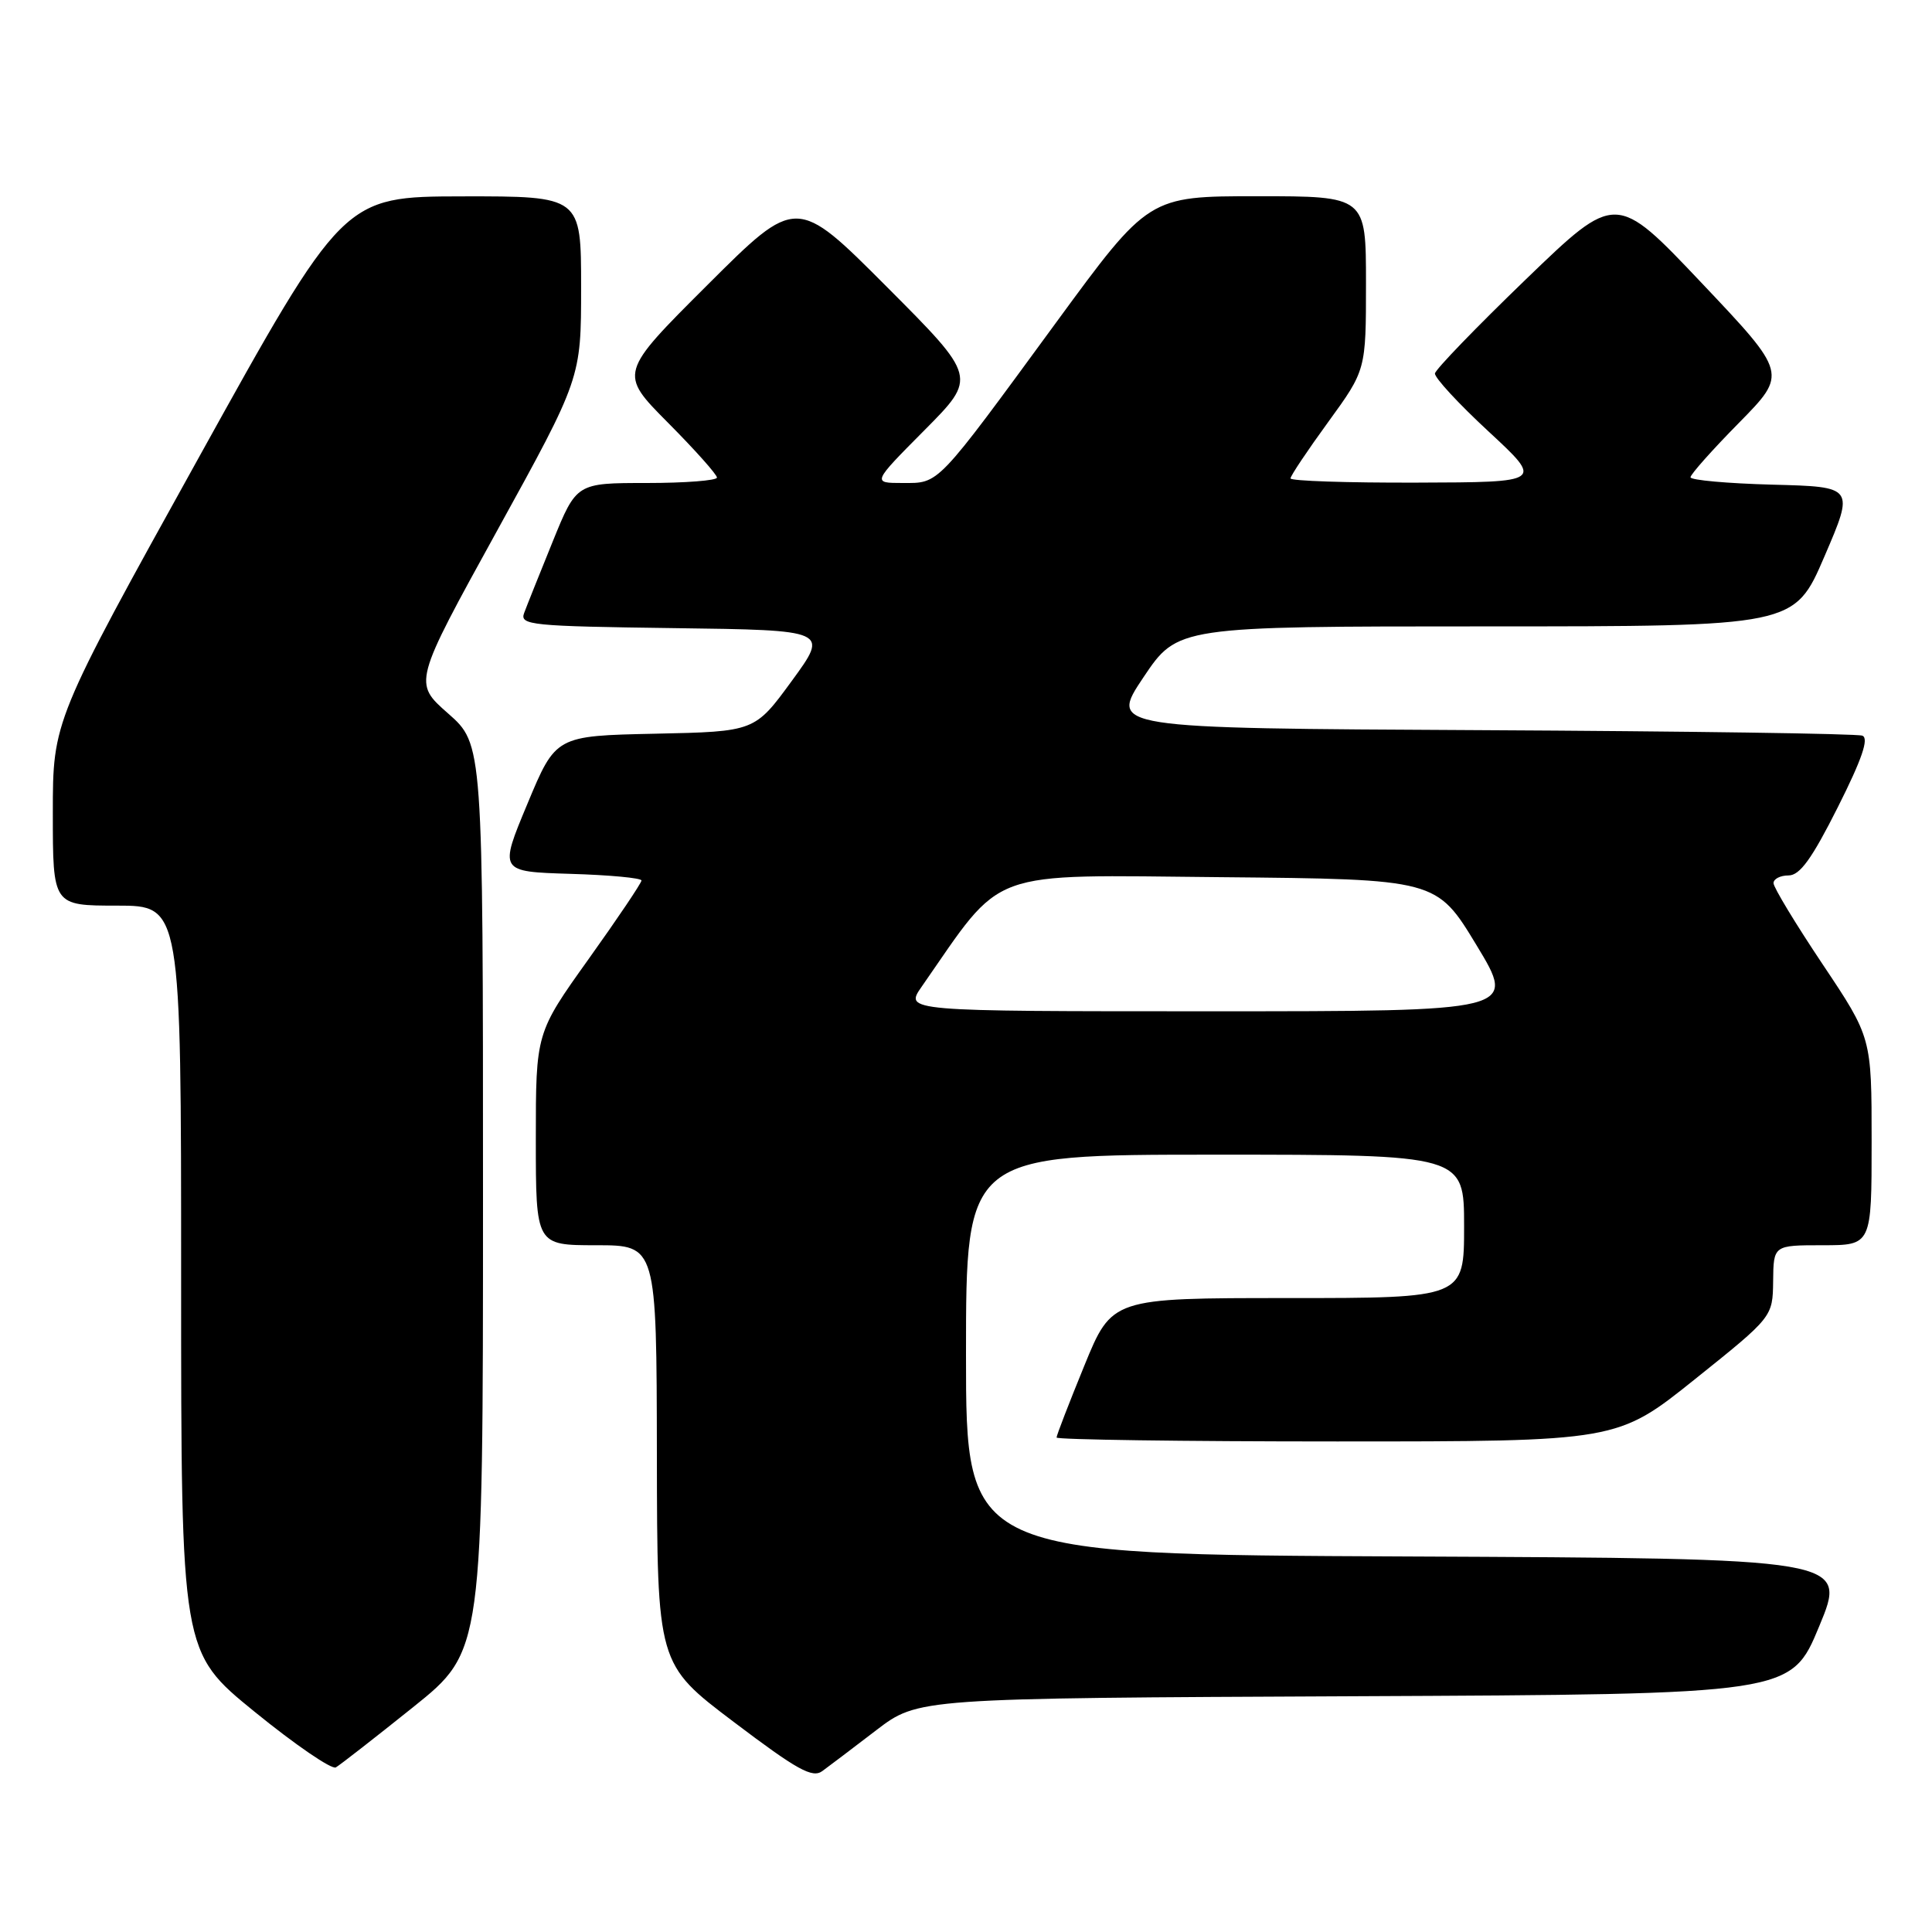 <?xml version="1.0" encoding="UTF-8" standalone="no"?>
<!DOCTYPE svg PUBLIC "-//W3C//DTD SVG 1.1//EN" "http://www.w3.org/Graphics/SVG/1.1/DTD/svg11.dtd" >
<svg xmlns="http://www.w3.org/2000/svg" xmlns:xlink="http://www.w3.org/1999/xlink" version="1.1" viewBox="0 0 256 256">
 <g >
 <path fill="currentColor"
d=" M 116.11 229.26 C 121.66 225.02 121.66 225.02 179.49 224.76 C 237.32 224.50 237.32 224.50 241.05 215.50 C 244.79 206.50 244.79 206.50 186.39 206.24 C 128.00 205.98 128.00 205.98 128.00 179.49 C 128.00 153.00 128.00 153.00 161.00 153.00 C 194.00 153.00 194.00 153.00 194.00 162.50 C 194.00 172.00 194.00 172.00 170.67 172.00 C 147.34 172.00 147.34 172.00 143.67 180.98 C 141.65 185.92 140.00 190.19 140.00 190.48 C 140.00 190.76 156.72 191.00 177.15 191.00 C 214.29 191.00 214.29 191.00 224.59 182.75 C 234.89 174.50 234.89 174.50 234.95 169.75 C 235.00 165.00 235.00 165.00 241.50 165.00 C 248.00 165.00 248.00 165.00 248.00 151.24 C 248.00 137.48 248.00 137.48 241.50 127.76 C 237.93 122.42 235.00 117.58 235.00 117.02 C 235.00 116.46 235.90 116.00 236.99 116.00 C 238.49 116.00 240.08 113.80 243.51 106.98 C 246.73 100.58 247.67 97.82 246.77 97.48 C 246.07 97.21 223.33 96.89 196.24 96.75 C 146.99 96.50 146.99 96.50 151.51 89.75 C 156.04 83.00 156.04 83.00 196.90 83.00 C 237.76 83.00 237.76 83.00 241.74 73.75 C 245.72 64.50 245.72 64.50 234.86 64.22 C 228.89 64.06 224.00 63.62 224.00 63.24 C 224.00 62.86 226.89 59.61 230.42 56.03 C 236.84 49.50 236.84 49.50 225.48 37.50 C 214.12 25.50 214.12 25.50 202.20 37.00 C 195.64 43.33 190.22 48.94 190.14 49.48 C 190.06 50.02 193.26 53.49 197.25 57.18 C 204.50 63.90 204.50 63.90 187.75 63.95 C 178.54 63.98 171.00 63.73 171.00 63.39 C 171.00 63.05 173.25 59.69 176.00 55.91 C 181.00 49.03 181.00 49.03 181.00 37.52 C 181.00 26.00 181.00 26.00 166.60 26.00 C 152.20 26.00 152.20 26.00 139.93 42.75 C 123.93 64.60 124.50 64.00 119.60 64.00 C 115.55 64.00 115.55 64.00 122.51 56.99 C 129.46 49.99 129.46 49.99 117.49 37.99 C 105.53 26.00 105.53 26.00 93.77 37.73 C 82.01 49.46 82.01 49.46 88.50 56.00 C 92.08 59.60 95.00 62.88 95.00 63.28 C 95.00 63.67 90.81 64.00 85.70 64.00 C 76.39 64.00 76.39 64.00 73.24 71.75 C 71.51 76.01 69.80 80.28 69.45 81.23 C 68.85 82.83 70.35 82.98 89.31 83.23 C 109.83 83.50 109.83 83.50 104.92 90.22 C 100.01 96.94 100.01 96.94 86.82 97.22 C 73.64 97.50 73.64 97.50 69.89 106.50 C 66.13 115.50 66.13 115.50 75.57 115.79 C 80.75 115.94 85.00 116.34 85.00 116.67 C 85.00 117.00 81.85 121.68 78.00 127.07 C 71.00 136.87 71.00 136.87 71.00 150.94 C 71.00 165.00 71.00 165.00 79.00 165.00 C 87.00 165.00 87.00 165.00 87.04 192.75 C 87.08 220.50 87.08 220.50 97.23 228.17 C 105.65 234.54 107.65 235.65 108.97 234.67 C 109.85 234.03 113.07 231.59 116.11 229.26 Z  M 54.75 226.20 C 64.00 218.78 64.00 218.78 64.00 158.69 C 64.00 98.61 64.00 98.61 59.38 94.54 C 54.76 90.48 54.76 90.48 65.88 70.30 C 77.00 50.12 77.00 50.12 77.00 38.06 C 77.00 26.00 77.00 26.00 61.25 26.02 C 45.50 26.05 45.50 26.05 26.25 60.79 C 7.00 95.52 7.00 95.52 7.00 107.76 C 7.00 120.00 7.00 120.00 15.50 120.00 C 24.00 120.00 24.00 120.00 24.00 169.45 C 24.00 218.90 24.00 218.90 33.75 226.83 C 39.11 231.19 43.95 234.50 44.50 234.19 C 45.05 233.87 49.66 230.28 54.75 226.20 Z  M 122.12 130.75 C 133.14 114.91 130.31 115.94 161.75 116.23 C 190.35 116.50 190.35 116.50 195.65 125.25 C 200.95 134.00 200.95 134.00 160.41 134.00 C 119.86 134.00 119.86 134.00 122.12 130.75 Z "/>
</g>
</svg>